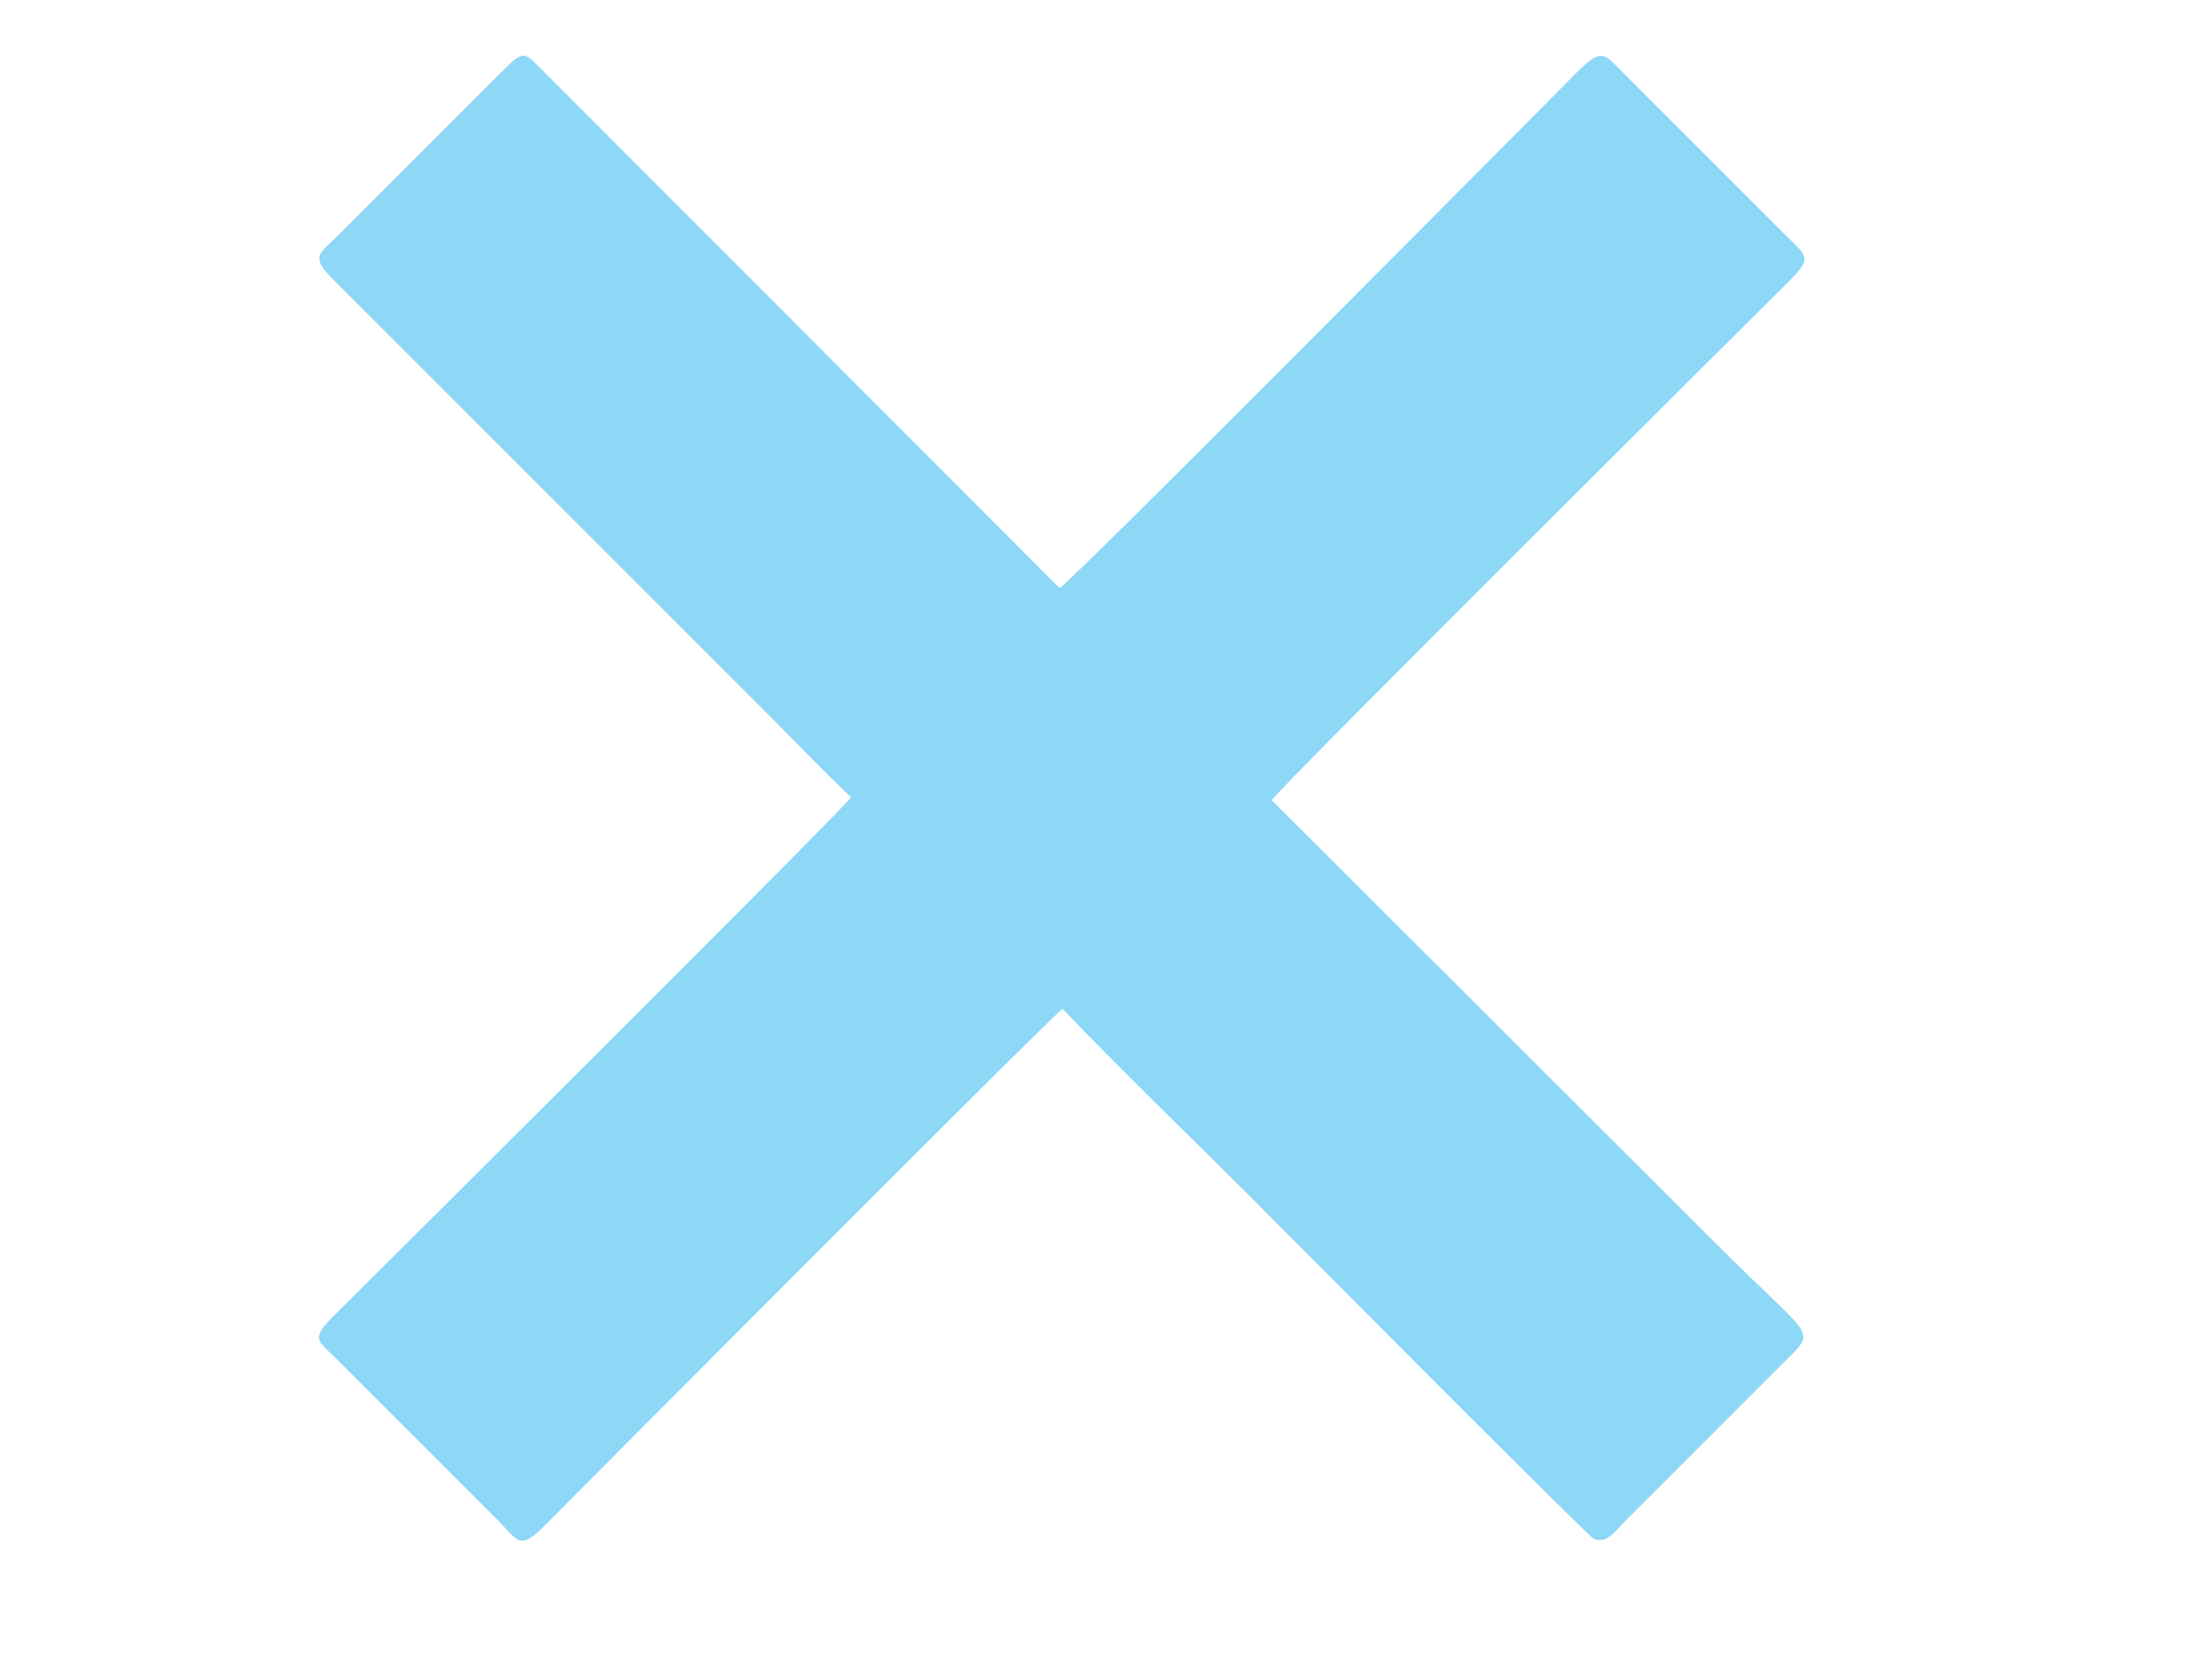<?xml version="1.0" encoding="UTF-8"?>
<!DOCTYPE svg PUBLIC "-//W3C//DTD SVG 1.1//EN" "http://www.w3.org/Graphics/SVG/1.1/DTD/svg11.dtd">
<!-- Creator: CorelDRAW 2018 (64 Bit Versión de evaluación) -->
<svg xmlns="http://www.w3.org/2000/svg" xml:space="preserve" width="270.933mm" height="203.2mm" version="1.1" style="shape-rendering:geometricPrecision; text-rendering:geometricPrecision; image-rendering:optimizeQuality; fill-rule:evenodd; clip-rule:evenodd"
viewBox="0 0 27093.32 20320"
 xmlns:xlink="http://www.w3.org/1999/xlink">
 <defs>
  <style type="text/css">
   <![CDATA[
    .fil0 {fill:#8DD7F7}
   ]]>
  </style>
 </defs>
 <g id="Capa_x0020_1">
  <g id="_2101473652592">
   <path class="fil0" d="M10424.5 9764.38c-69.25,122.12 -5817.05,5836.06 -6329.77,6345.79 -303.05,301.29 -206.62,300.08 55.14,561.82l1944.69 1944.69c244.83,244.84 265.95,382.94 563.03,82.82 423.3,-427.64 6244.51,-6276.11 6357.81,-6343.87 651.22,688.29 1600.1,1602.28 2261.93,2264.11 93.27,93.27 4167.82,4193.42 4242.23,4227.41 160.43,73.28 280.49,-110.9 355.37,-185.95 385.28,-386.11 752.01,-752.02 1137.7,-1137.71l846.67 -846.67c402.18,-402.05 347.27,-256.53 -788.28,-1392.08l-5494.96 -5483.48c77.9,-137.65 5877.12,-5899.71 6334.72,-6355.03 299.95,-298.45 217.71,-307.38 -47.16,-572.15l-1944.96 -1944.41c-375.3,-375.36 -261.37,-382 -1060.16,416.78 -385.33,385.34 -5739.49,5781.67 -5879.98,5857.47l-6316.93 -6325.72c-257.29,-257.17 -235.16,-279.73 -557.85,43.07l-1944.68 1944.69c-249.69,249.64 -369.76,268.41 -73.65,561.96l5357.86 5357.76c329.34,329.35 641.71,660.51 981.23,978.7z"/>
  </g>
 </g>
</svg>
